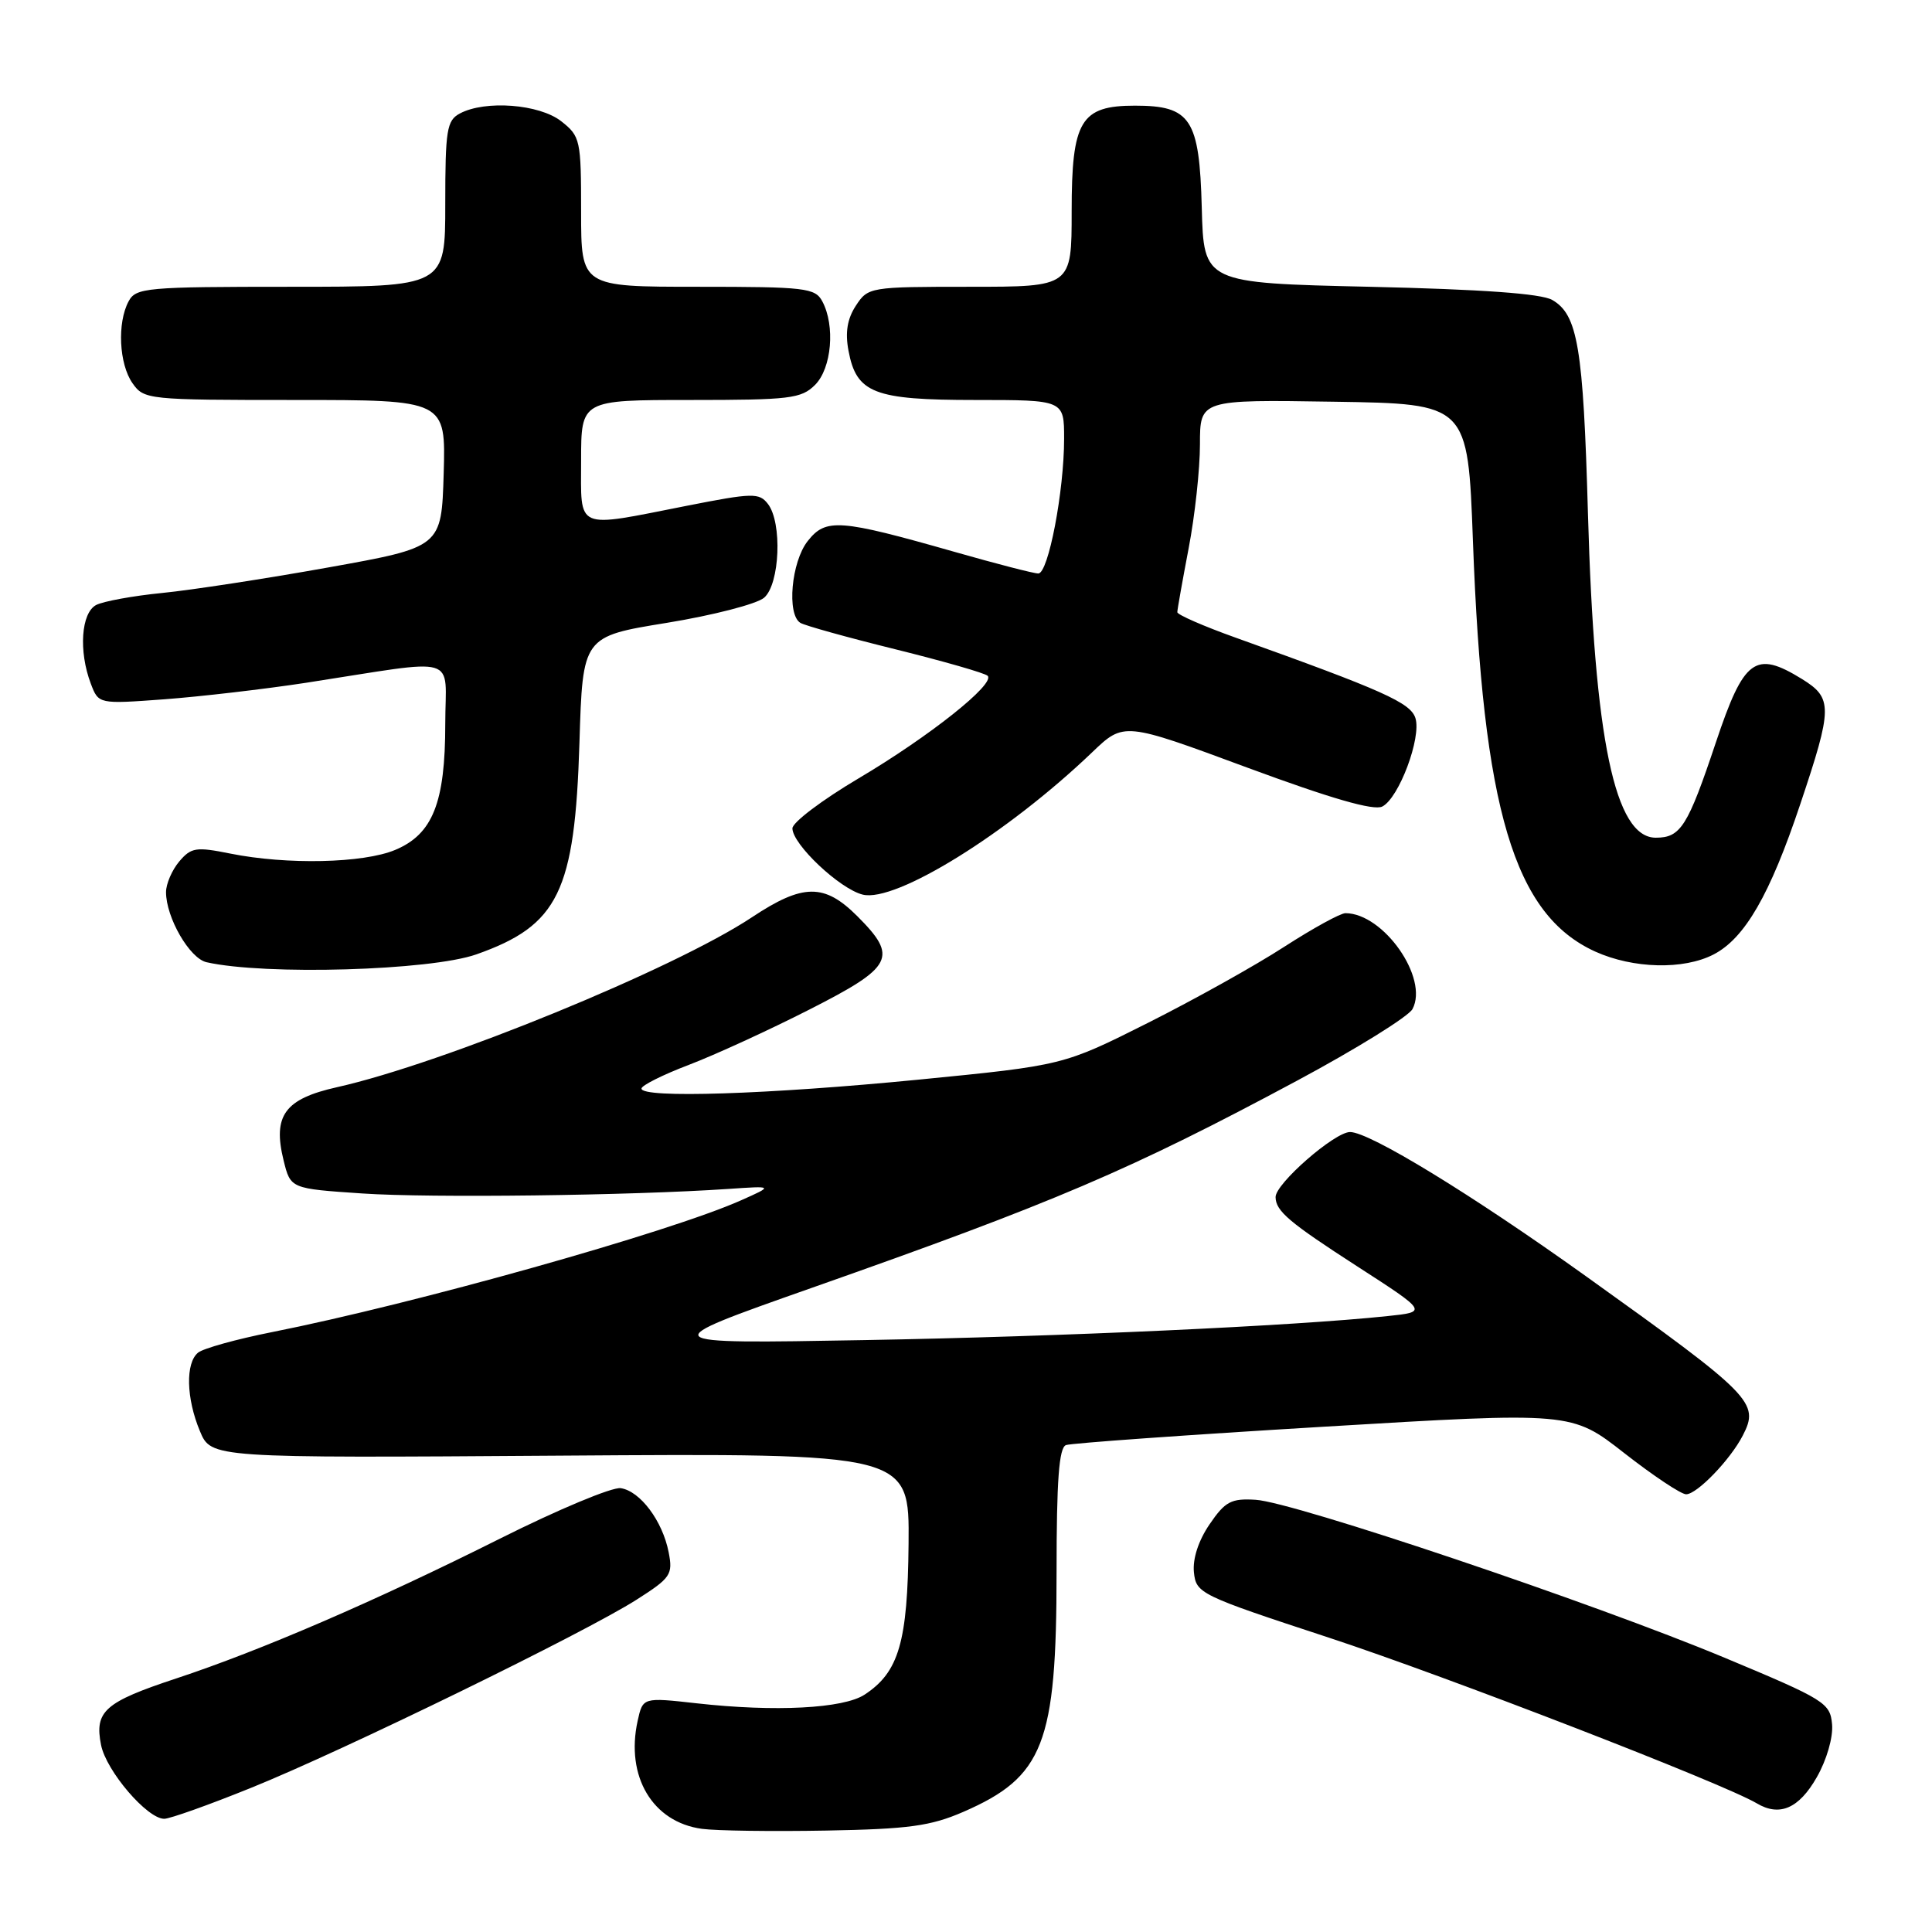 <?xml version="1.0" encoding="UTF-8" standalone="no"?>
<!DOCTYPE svg PUBLIC "-//W3C//DTD SVG 1.1//EN" "http://www.w3.org/Graphics/SVG/1.1/DTD/svg11.dtd" >
<svg xmlns="http://www.w3.org/2000/svg" xmlns:xlink="http://www.w3.org/1999/xlink" version="1.1" viewBox="0 0 256 256">
 <g >
 <path fill="currentColor"
d=" M 127.65 240.08 C 138.29 235.45 140.00 231.06 140.00 208.34 C 140.00 196.13 140.32 191.82 141.25 191.48 C 141.94 191.23 157.29 190.13 175.37 189.05 C 208.24 187.08 208.24 187.08 215.22 192.54 C 219.06 195.54 222.75 198.00 223.42 198.00 C 224.86 198.00 229.28 193.42 230.93 190.21 C 233.17 185.86 232.28 184.95 210.11 169.08 C 195.02 158.28 181.48 150.00 178.89 150.00 C 176.84 150.00 168.98 156.86 169.02 158.63 C 169.05 160.48 170.81 161.97 179.84 167.80 C 189.18 173.83 189.18 173.83 183.84 174.39 C 171.44 175.70 140.61 177.11 114.50 177.57 C 86.50 178.07 86.50 178.07 107.50 170.67 C 139.73 159.33 149.79 155.03 171.84 143.21 C 179.73 138.98 186.62 134.70 187.16 133.71 C 189.35 129.62 183.34 121.02 178.28 121.00 C 177.61 121.00 173.96 123.01 170.16 125.46 C 166.37 127.92 158.23 132.46 152.08 135.55 C 140.89 141.17 140.89 141.17 121.70 143.06 C 101.80 145.01 85.00 145.56 85.00 144.24 C 85.00 143.83 87.81 142.42 91.25 141.11 C 94.69 139.80 101.89 136.50 107.25 133.77 C 118.39 128.11 119.04 126.84 113.60 121.40 C 109.23 117.03 106.39 117.06 99.64 121.54 C 89.36 128.37 58.69 140.92 44.65 144.06 C 37.72 145.61 36.11 147.82 37.58 153.77 C 38.50 157.50 38.50 157.50 48.00 158.14 C 57.02 158.75 83.55 158.42 96.50 157.54 C 102.50 157.13 102.50 157.13 98.19 159.05 C 88.67 163.29 54.94 172.76 36.00 176.52 C 31.32 177.45 26.94 178.67 26.25 179.23 C 24.56 180.60 24.67 185.28 26.49 189.63 C 27.98 193.20 27.98 193.20 74.24 192.88 C 120.50 192.56 120.50 192.56 120.39 204.55 C 120.27 217.57 119.11 221.57 114.56 224.55 C 111.75 226.39 102.71 226.86 92.34 225.70 C 85.18 224.90 85.18 224.90 84.49 228.03 C 82.87 235.40 86.47 241.44 93.00 242.33 C 94.92 242.59 102.35 242.69 109.50 242.56 C 120.42 242.36 123.32 241.96 127.65 240.08 Z  M 33.31 236.88 C 45.50 231.96 77.54 216.32 84.36 211.96 C 88.88 209.08 89.18 208.64 88.60 205.68 C 87.79 201.53 84.83 197.58 82.25 197.19 C 81.12 197.02 73.92 200.03 66.24 203.88 C 49.73 212.15 34.61 218.68 23.33 222.41 C 13.86 225.54 12.50 226.75 13.39 231.22 C 14.08 234.67 19.50 241.00 21.76 241.00 C 22.51 241.00 27.71 239.15 33.31 236.88 Z  M 240.73 235.50 C 242.04 233.22 242.91 230.21 242.76 228.50 C 242.51 225.64 241.84 225.22 228.50 219.65 C 211.20 212.43 171.43 199.03 166.38 198.73 C 163.13 198.53 162.34 198.95 160.28 201.97 C 158.81 204.12 158.02 206.53 158.20 208.33 C 158.49 211.14 158.97 211.38 176.00 216.97 C 191.67 222.12 228.34 236.32 232.78 238.95 C 235.80 240.75 238.37 239.64 240.73 235.50 Z  M 63.12 126.46 C 74.00 122.62 76.17 118.17 76.78 98.42 C 77.21 84.34 77.21 84.34 88.36 82.53 C 94.49 81.53 100.29 80.03 101.25 79.20 C 103.34 77.39 103.67 69.25 101.75 66.77 C 100.60 65.28 99.73 65.30 91.00 67.02 C 76.04 69.97 77.00 70.38 77.00 61.00 C 77.00 53.00 77.00 53.00 91.50 53.00 C 104.67 53.00 106.18 52.82 108.00 51.00 C 110.20 48.80 110.69 43.16 108.96 39.93 C 108.01 38.15 106.73 38.00 92.46 38.00 C 77.00 38.00 77.00 38.00 77.00 28.07 C 77.00 18.54 76.90 18.06 74.37 16.07 C 71.47 13.79 64.29 13.24 60.93 15.04 C 59.20 15.96 59.00 17.22 59.00 27.04 C 59.00 38.00 59.00 38.00 38.54 38.00 C 19.33 38.00 18.01 38.12 17.04 39.93 C 15.51 42.78 15.77 48.23 17.56 50.78 C 19.08 52.95 19.58 53.00 39.09 53.00 C 59.07 53.00 59.07 53.00 58.79 62.75 C 58.50 72.50 58.50 72.50 43.50 75.19 C 35.25 76.67 25.35 78.19 21.50 78.57 C 17.65 78.95 13.71 79.67 12.75 80.16 C 10.75 81.20 10.40 86.29 12.03 90.58 C 13.06 93.30 13.06 93.30 21.78 92.66 C 26.58 92.30 35.00 91.32 40.50 90.48 C 61.30 87.27 59.00 86.59 59.00 95.90 C 59.00 106.37 57.34 110.54 52.36 112.62 C 48.13 114.39 38.00 114.61 30.50 113.10 C 25.98 112.19 25.33 112.29 23.75 114.15 C 22.79 115.29 22.00 117.12 22.00 118.21 C 22.00 121.59 25.13 127.00 27.37 127.50 C 35.12 129.25 57.03 128.61 63.12 126.46 Z  M 227.06 126.47 C 231.20 124.33 234.53 118.56 238.54 106.57 C 242.85 93.72 242.86 92.50 238.75 89.96 C 232.58 86.16 231.08 87.27 227.37 98.35 C 223.63 109.53 222.70 111.00 219.40 111.00 C 213.98 111.00 211.26 97.98 210.41 68.00 C 209.79 46.01 209.06 41.68 205.67 39.74 C 204.20 38.90 196.35 38.34 181.50 38.00 C 159.50 37.50 159.50 37.50 159.24 27.50 C 158.93 15.74 157.78 14.00 150.39 14.00 C 143.19 14.00 142.00 15.98 142.00 28.00 C 142.00 38.00 142.00 38.00 128.52 38.00 C 115.26 38.00 115.02 38.04 113.41 40.50 C 112.27 42.24 111.97 44.04 112.43 46.47 C 113.48 52.10 115.79 53.00 129.22 53.00 C 141.00 53.00 141.00 53.00 141.00 58.13 C 141.00 65.08 138.91 76.00 137.58 75.99 C 136.98 75.99 132.00 74.70 126.50 73.13 C 111.19 68.77 109.43 68.64 107.02 71.70 C 104.85 74.46 104.23 81.41 106.05 82.53 C 106.63 82.89 112.31 84.47 118.67 86.04 C 125.03 87.62 130.52 89.19 130.87 89.55 C 131.91 90.62 123.15 97.58 113.78 103.13 C 108.95 105.99 105.00 108.97 105.00 109.76 C 105.00 111.87 111.26 117.78 114.31 118.54 C 118.66 119.63 133.48 110.44 144.71 99.69 C 148.92 95.66 148.92 95.66 165.21 101.69 C 176.38 105.82 182.02 107.45 183.16 106.87 C 185.37 105.75 188.37 97.73 187.55 95.15 C 186.90 93.11 183.27 91.49 163.75 84.50 C 159.49 82.98 156.00 81.45 156.00 81.12 C 156.00 80.78 156.68 76.97 157.50 72.66 C 158.33 68.35 159.00 62.15 159.00 58.89 C 159.00 52.95 159.00 52.95 176.75 53.23 C 194.50 53.50 194.50 53.50 195.17 71.67 C 196.48 107.32 200.62 121.20 211.38 126.09 C 216.40 128.36 223.08 128.53 227.06 126.47 Z "/>
</g>
</svg>